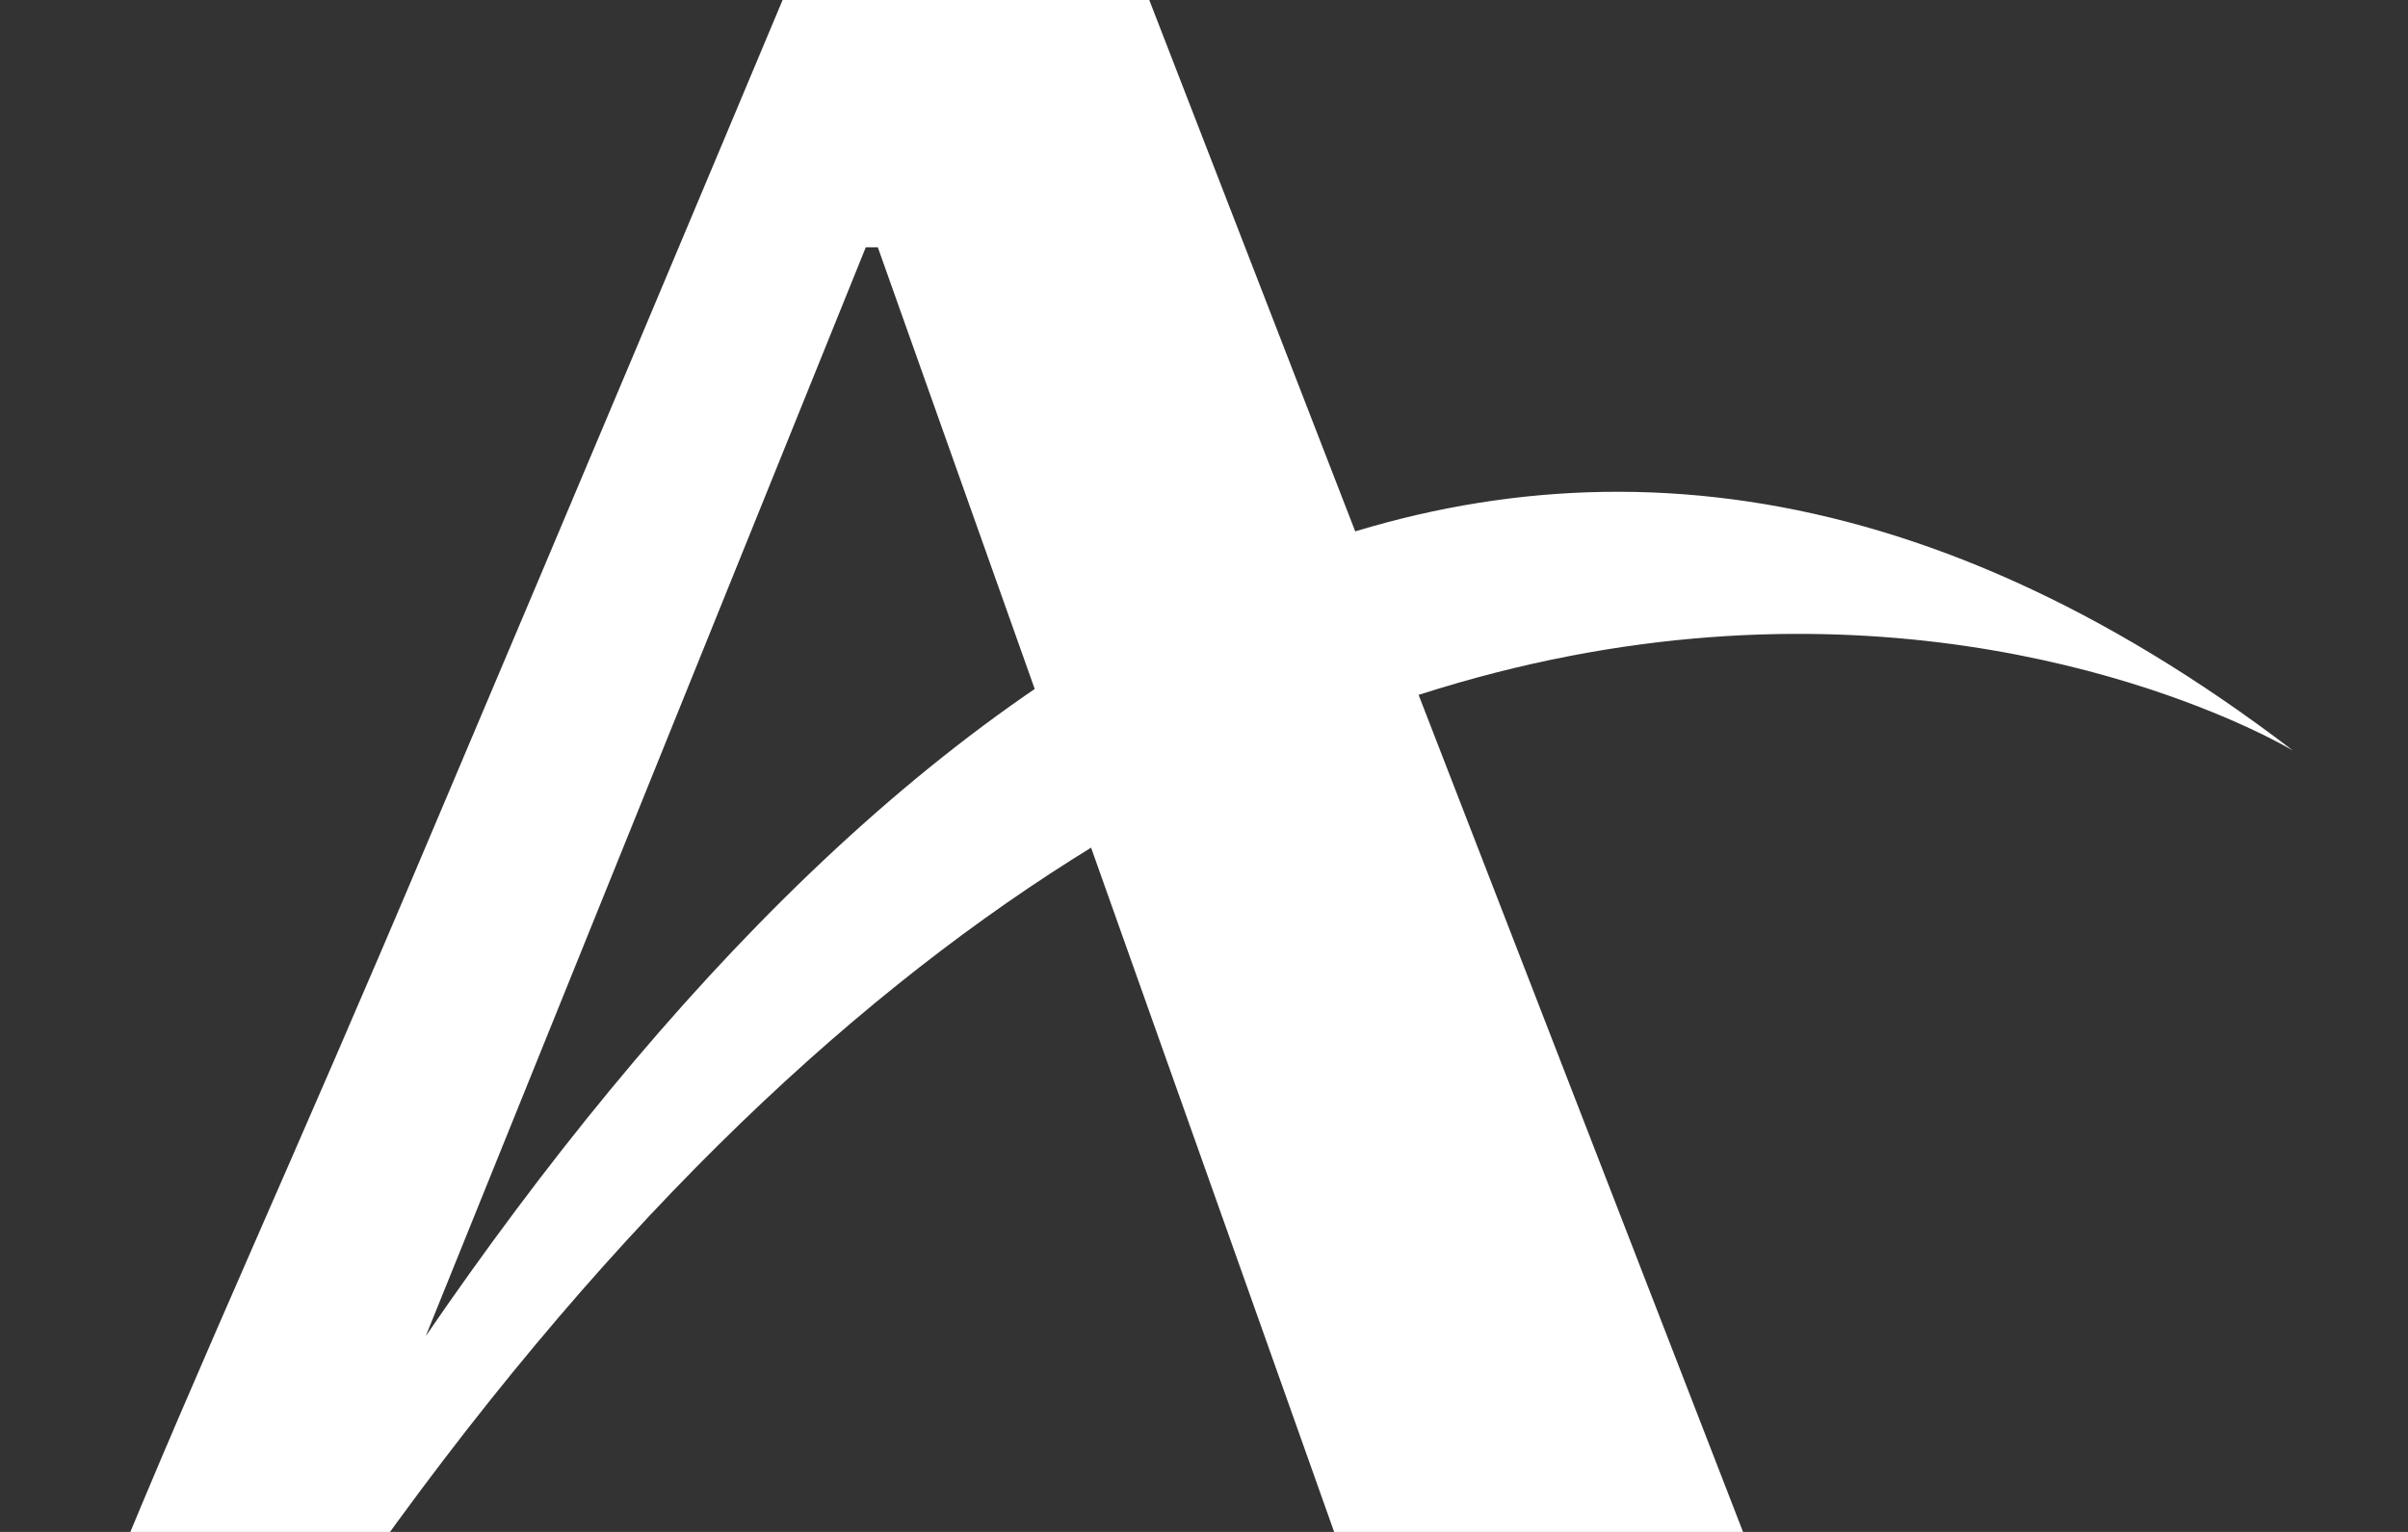 <?xml version="1.0" encoding="utf-8"?>
<!-- Generator: Adobe Illustrator 25.4.1, SVG Export Plug-In . SVG Version: 6.00 Build 0)  -->
<svg version="1.1" id="Layer_1" xmlns="http://www.w3.org/2000/svg" xmlns:xlink="http://www.w3.org/1999/xlink" x="0px" y="0px"
	 viewBox="0 0 220 140" style="enable-background:new 0 0 220 140;" xml:space="preserve">
<rect x="0" y="0" width="220" height="140" fill="#333333" stroke="none"/>
<style type="text/css">
	.st0{fill:#FFFFFF;}
</style>
<g>
	<path class="st0" d="M38.9,122.1C82,59.2,140.4,15.8,209.5,68.6c0,0-87.1-52.8-177.5,76.5l-22.2,0c9.1-22.2,16.5-37.9,29.8-69.4
		C53.5,42.9,64.5,16.7,71.5,0L105,0l56.3,145.3l-37.6-0.2L80.2,22.6h-1.1"/>
</g>
</svg>
